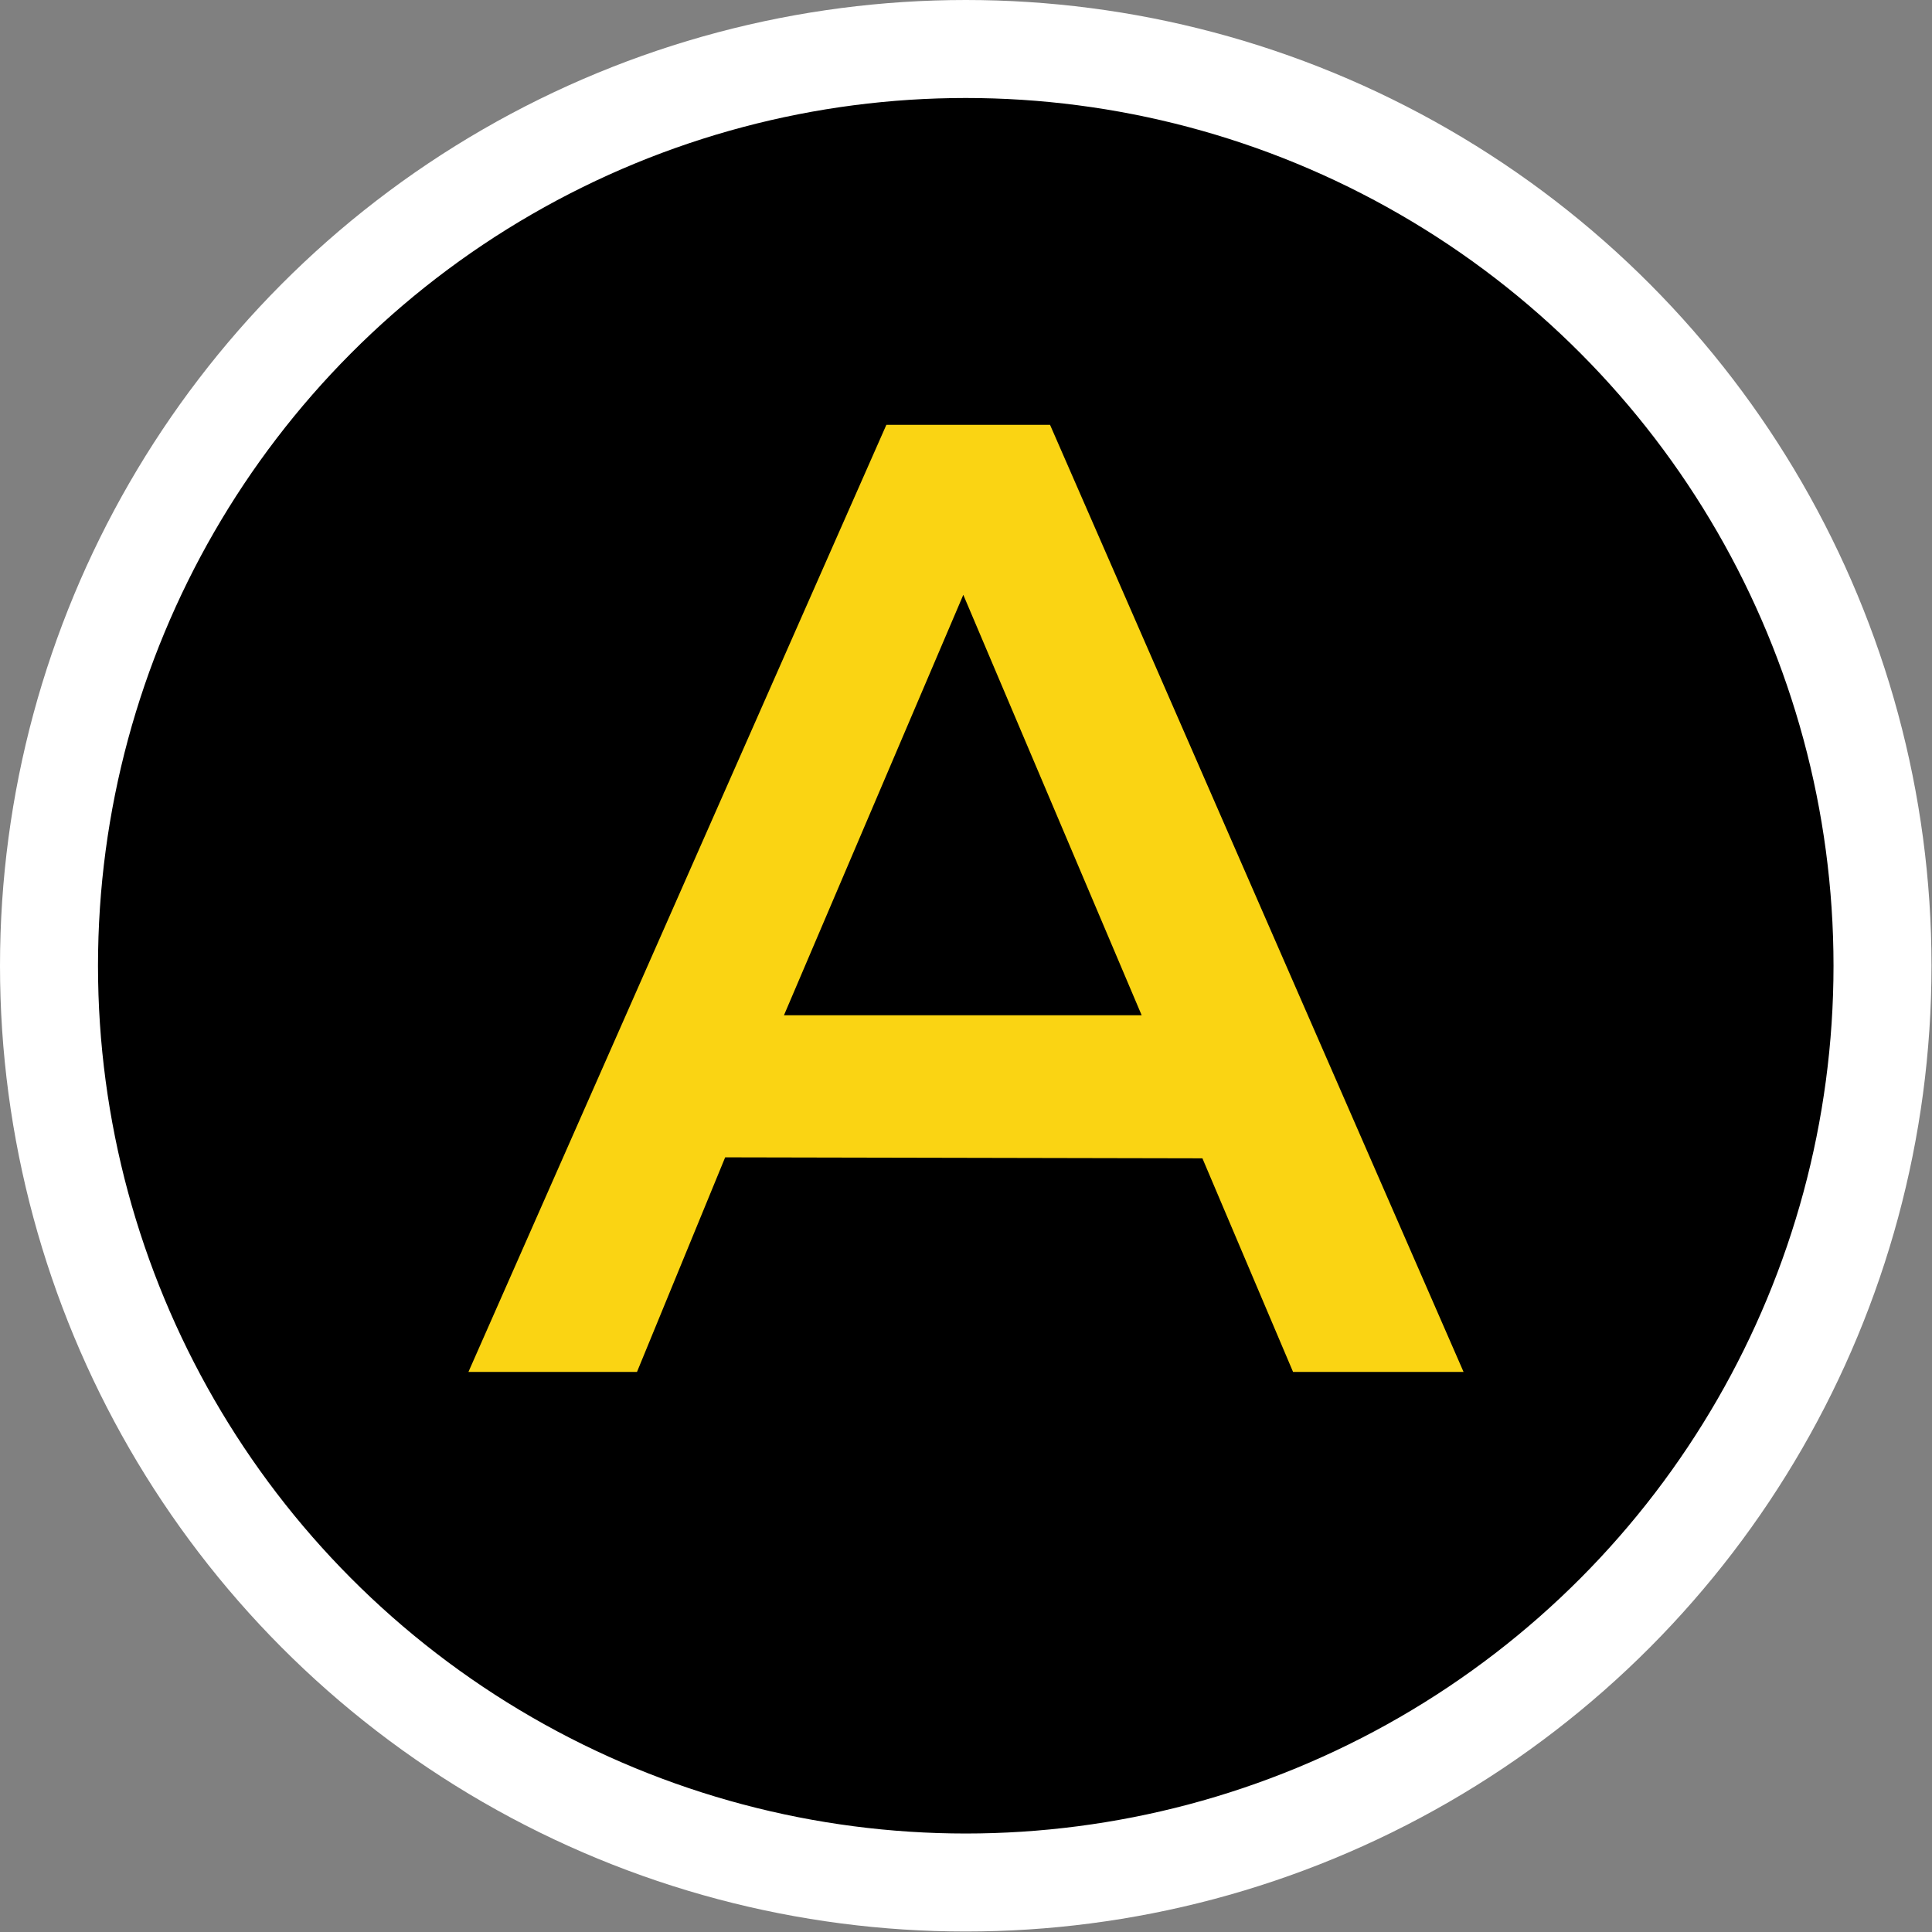 <svg xmlns="http://www.w3.org/2000/svg" viewBox="0 0 39.43 39.43"><rect x="0" y="0" width="39.43" height="39.43" fill="#808080" stroke="none"/><defs><style>.cls-1{stroke:#fff;stroke-miterlimit:10;stroke-width:2px;}.cls-2{fill:#fad413;}</style></defs><title>Asset 14</title><g id="Layer_2" data-name="Layer 2"><g id="Layer_3" data-name="Layer 3"><circle class="cls-1" cx="19.71" cy="19.71" r="18.71"/><path class="cls-2" d="M14.8,23.62,13,28H9.56L18.09,8.67h3.34L29.87,28H26.39l-1.85-4.36Zm4.86-11.48L16,20.72H23.3Z"/></g></g></svg>